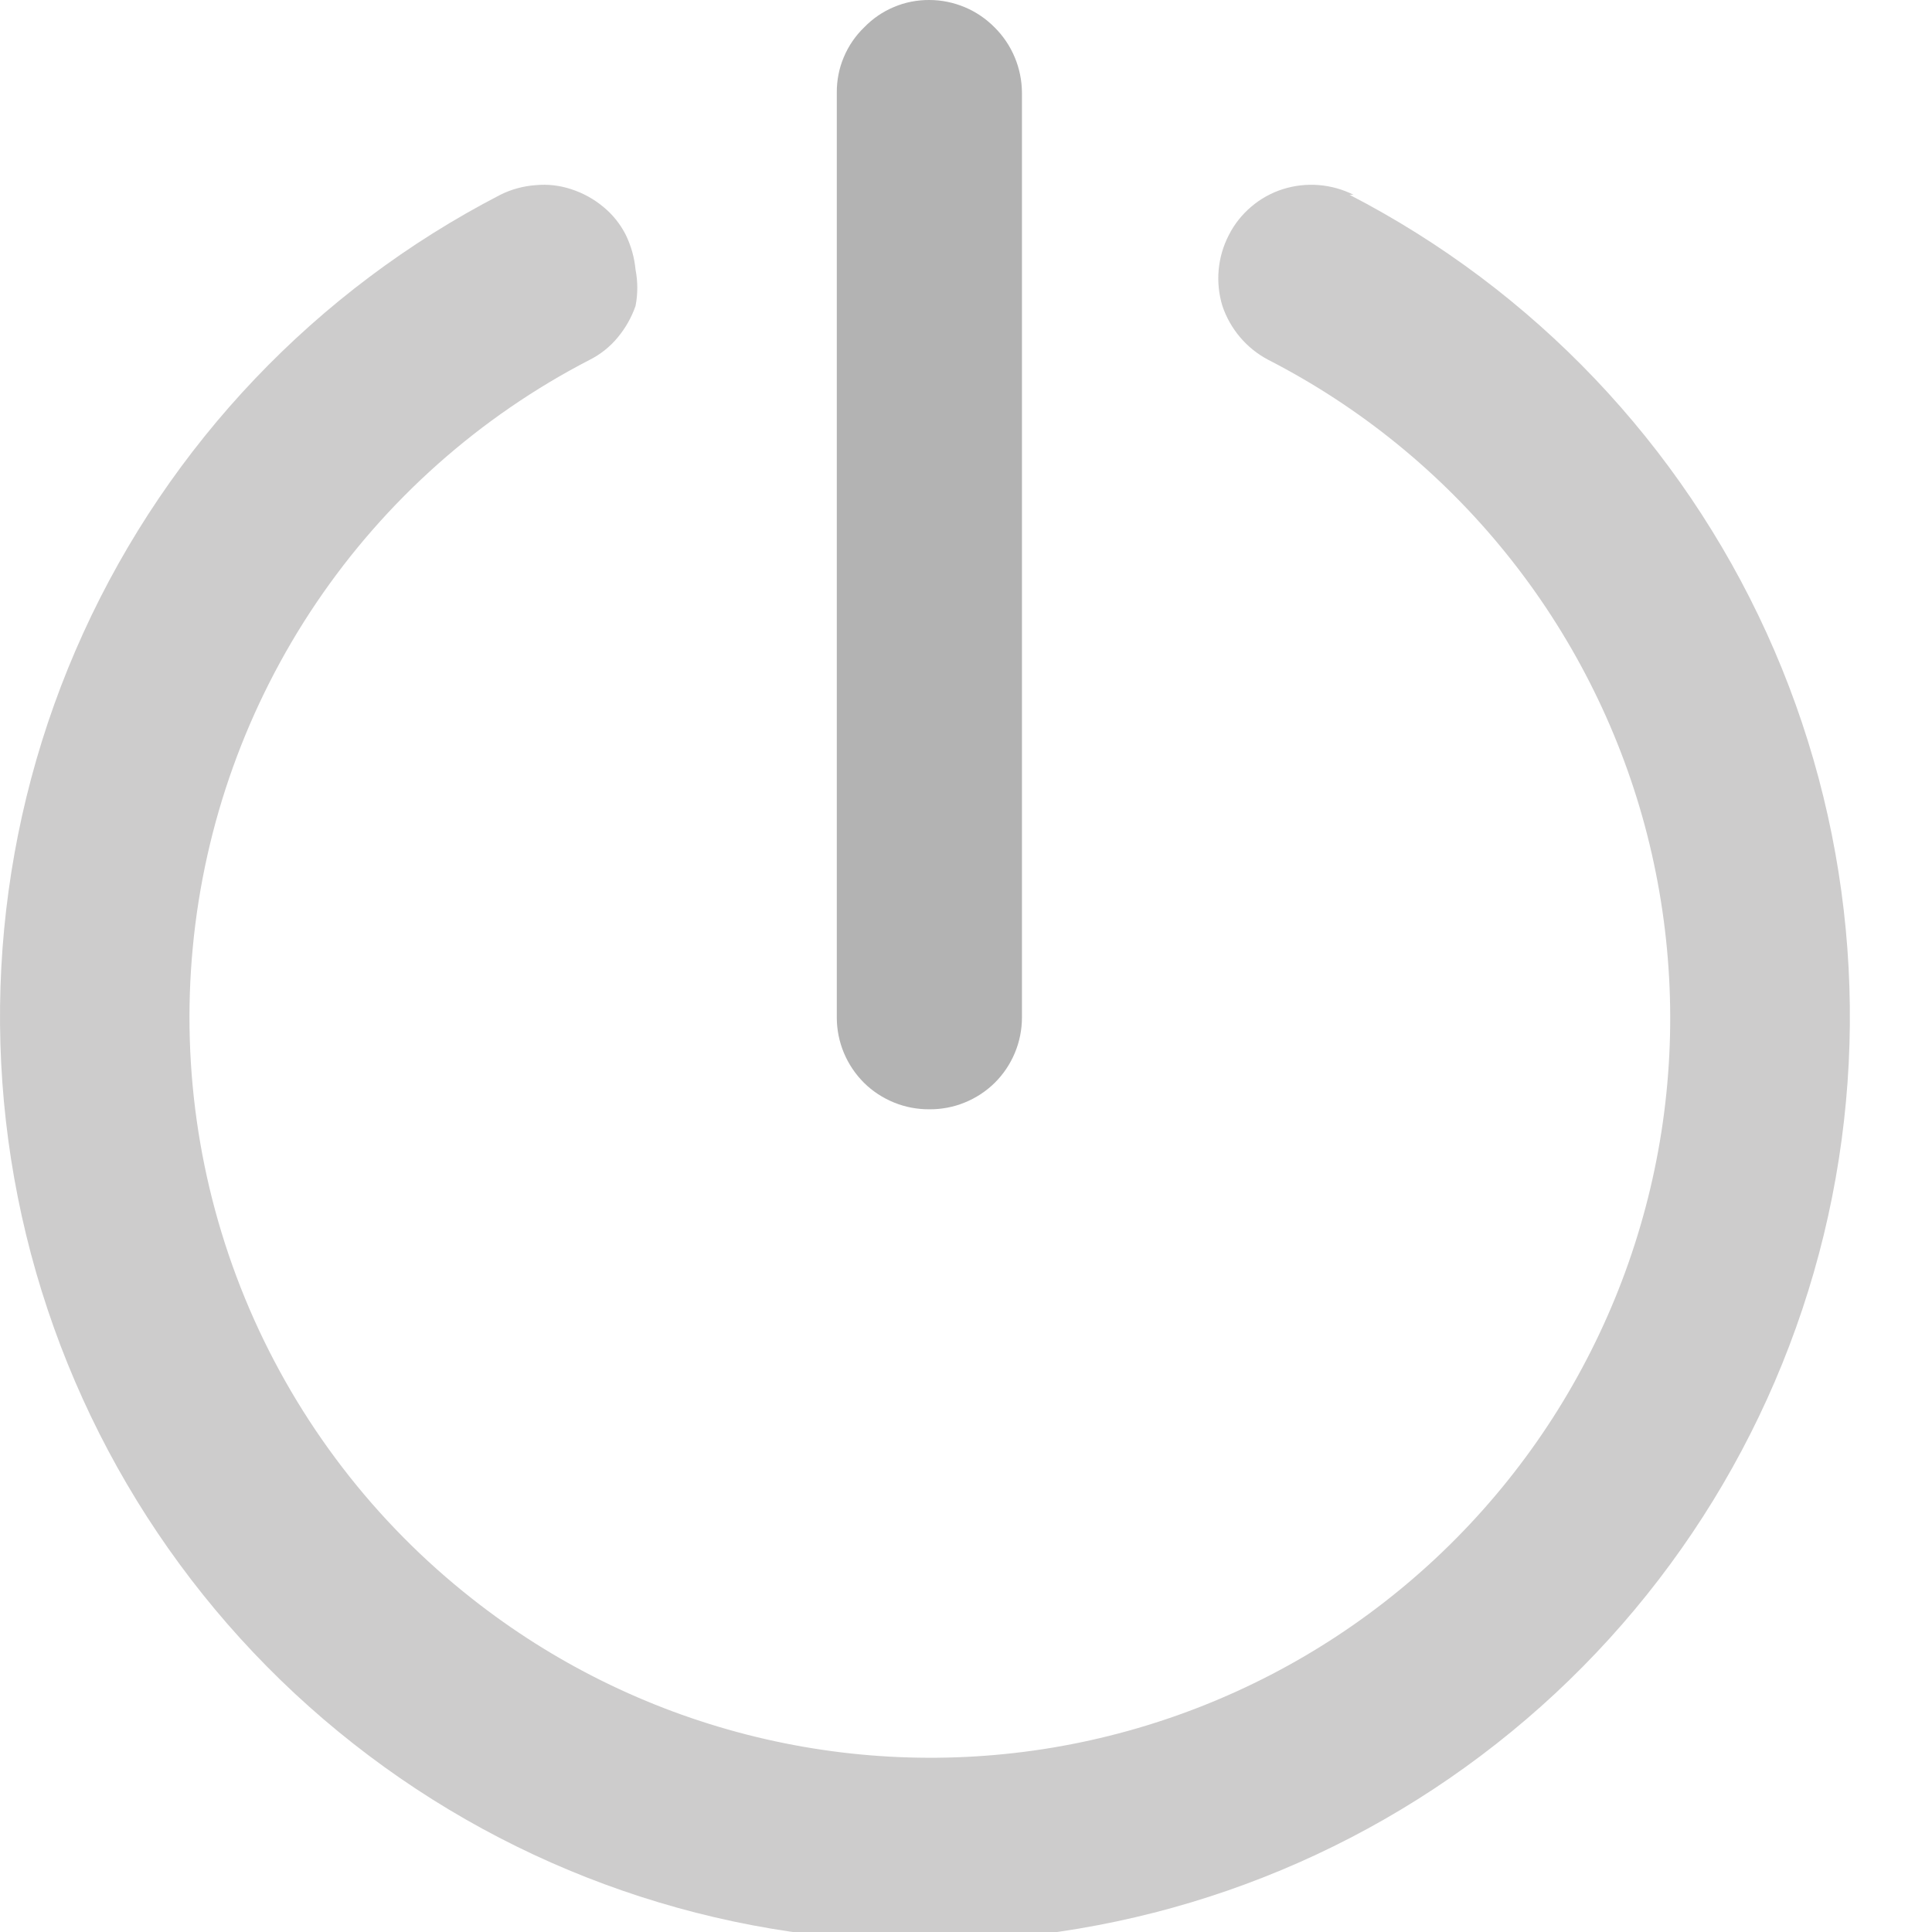 <svg width="24" height="24" viewBox="0 0 24 24" fill="none" xmlns="http://www.w3.org/2000/svg">
<path d="M11.545 13.78C11.696 13.781 11.845 13.753 11.984 13.696C12.124 13.639 12.251 13.556 12.358 13.45C12.465 13.344 12.549 13.218 12.607 13.079C12.665 12.94 12.695 12.791 12.695 12.64V1.15C12.693 0.846 12.571 0.554 12.355 0.34C12.249 0.233 12.123 0.147 11.984 0.089C11.845 0.031 11.696 0 11.545 4.92219e-05C11.394 -0.001 11.244 0.028 11.105 0.087C10.966 0.145 10.84 0.231 10.735 0.34C10.626 0.445 10.54 0.571 10.482 0.71C10.423 0.849 10.394 0.999 10.395 1.15V12.64C10.395 12.791 10.425 12.94 10.483 13.079C10.541 13.218 10.626 13.344 10.732 13.45C10.839 13.556 10.966 13.639 11.106 13.696C11.245 13.753 11.395 13.781 11.545 13.78Z" fill="#B3B3B3"/>
<path d="M16.815 2.42C16.542 2.283 16.226 2.258 15.935 2.35C15.791 2.396 15.658 2.47 15.543 2.568C15.428 2.666 15.333 2.785 15.265 2.92C15.124 3.192 15.096 3.508 15.185 3.8C15.282 4.088 15.486 4.329 15.755 4.47C16.895 5.055 17.901 5.873 18.706 6.87C19.512 7.867 20.1 9.022 20.433 10.259C20.765 11.497 20.836 12.791 20.639 14.058C20.442 15.324 19.982 16.535 19.289 17.614C18.596 18.692 17.685 19.614 16.615 20.319C15.545 21.024 14.339 21.498 13.074 21.71C11.81 21.921 10.516 21.866 9.274 21.547C8.033 21.229 6.871 20.654 5.865 19.86C4.655 18.909 3.704 17.67 3.097 16.256C2.491 14.842 2.249 13.298 2.395 11.767C2.54 10.235 3.068 8.764 3.929 7.489C4.79 6.215 5.958 5.176 7.325 4.47C7.46 4.402 7.579 4.307 7.675 4.19C7.771 4.074 7.846 3.942 7.895 3.8C7.924 3.651 7.924 3.499 7.895 3.35C7.881 3.201 7.84 3.055 7.775 2.92C7.707 2.785 7.612 2.666 7.495 2.57C7.377 2.472 7.241 2.397 7.095 2.35C6.953 2.303 6.804 2.286 6.655 2.3C6.502 2.311 6.352 2.351 6.215 2.42C3.927 3.602 2.103 5.519 1.035 7.862C-0.033 10.205 -0.283 12.84 0.325 15.342C0.934 17.844 2.365 20.07 4.39 21.661C6.414 23.253 8.915 24.118 11.49 24.118C14.065 24.118 16.566 23.253 18.59 21.661C20.615 20.07 22.046 17.844 22.655 15.342C23.263 12.84 23.013 10.205 21.945 7.862C20.877 5.519 19.053 3.602 16.765 2.42H16.815Z" fill="#CDCCCC"/>
</svg>
